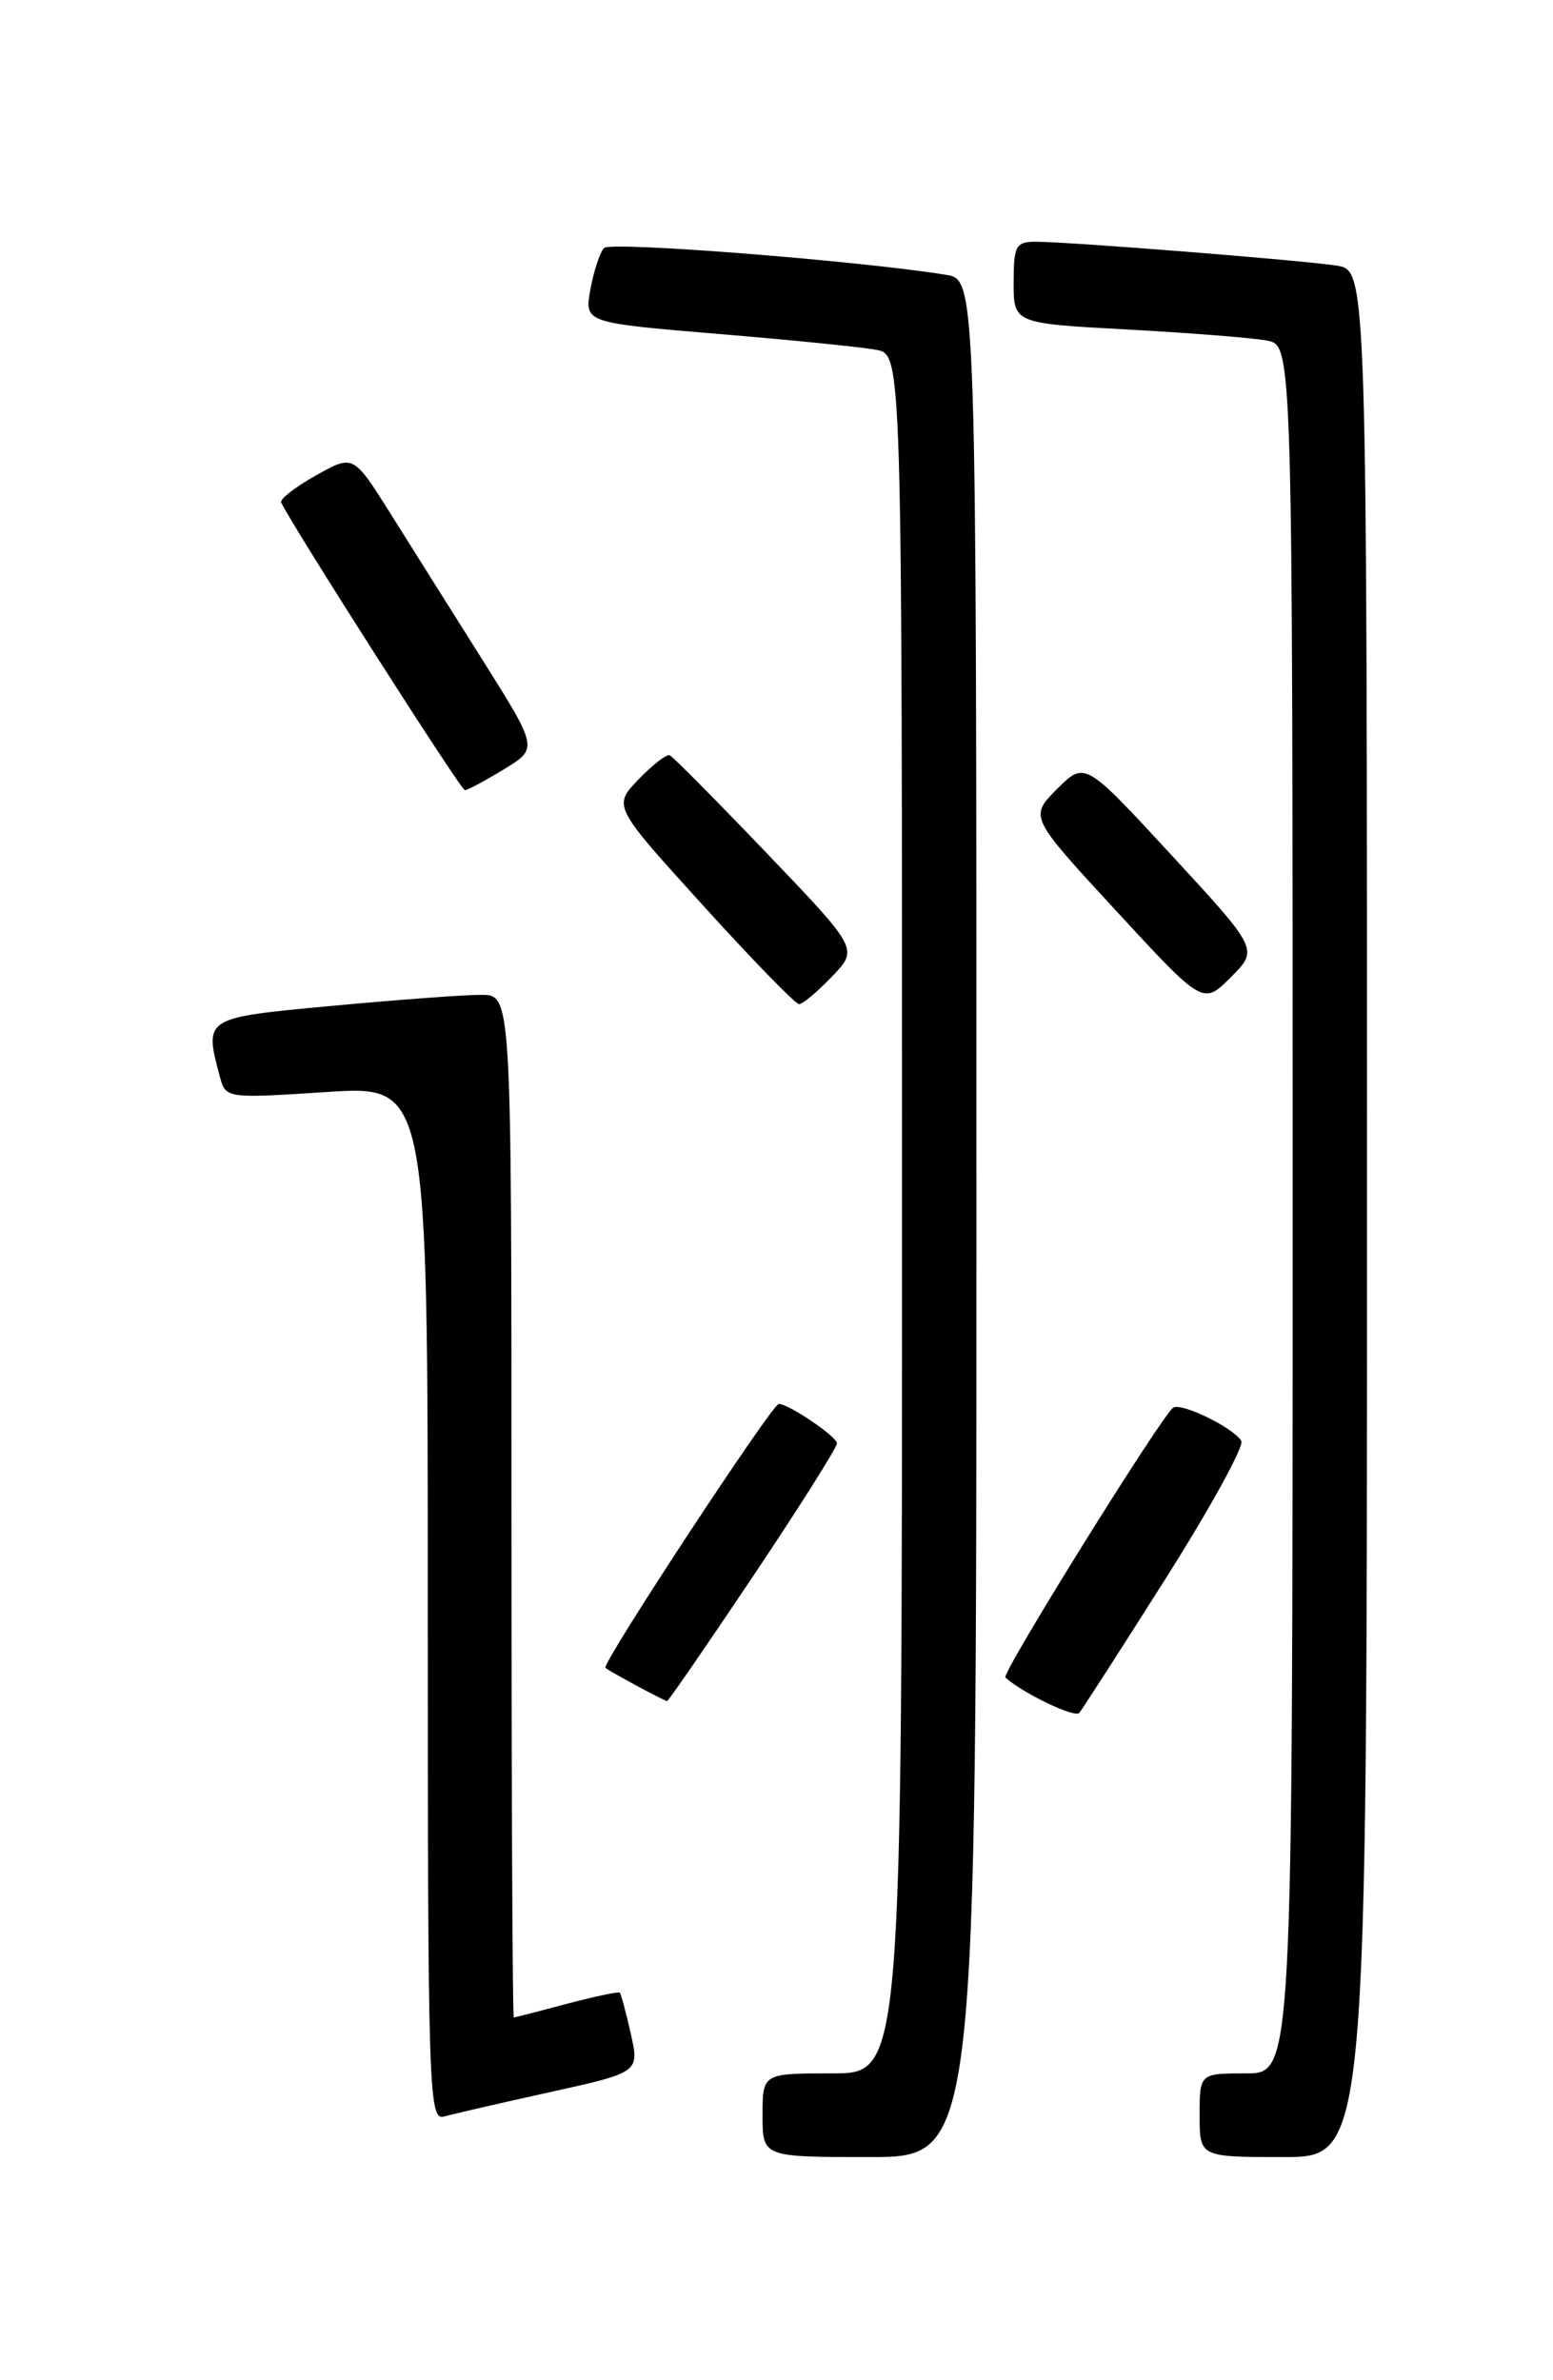 <?xml version="1.0" encoding="UTF-8" standalone="no"?>
<!DOCTYPE svg PUBLIC "-//W3C//DTD SVG 1.1//EN" "http://www.w3.org/Graphics/SVG/1.1/DTD/svg11.dtd" >
<svg xmlns="http://www.w3.org/2000/svg" xmlns:xlink="http://www.w3.org/1999/xlink" version="1.1" viewBox="0 0 167 256">
 <g >
 <path fill="currentColor"
d=" M 105.00 131.05 C 105.00 30.09 105.00 30.09 101.75 29.56 C 92.44 28.05 65.66 25.94 64.96 26.67 C 64.52 27.12 63.86 29.12 63.49 31.10 C 62.83 34.71 62.83 34.71 77.17 35.91 C 85.05 36.56 92.74 37.34 94.25 37.63 C 97.00 38.16 97.00 38.16 97.00 130.58 C 97.00 223.00 97.00 223.00 89.50 223.00 C 82.00 223.00 82.00 223.00 82.00 227.50 C 82.00 232.00 82.00 232.00 93.50 232.00 C 105.00 232.00 105.00 232.00 105.00 131.05 Z  M 147.00 130.55 C 147.00 29.09 147.00 29.09 143.75 28.57 C 140.10 28.00 115.00 26.00 111.36 26.00 C 109.24 26.00 109.00 26.45 109.00 30.39 C 109.00 34.78 109.00 34.78 121.25 35.44 C 127.99 35.81 134.74 36.34 136.25 36.63 C 139.00 37.16 139.00 37.16 139.00 130.08 C 139.00 223.00 139.00 223.00 134.00 223.00 C 129.00 223.00 129.00 223.00 129.00 227.50 C 129.00 232.00 129.00 232.00 138.00 232.00 C 147.00 232.00 147.00 232.00 147.00 130.55 Z  M 59.13 225.02 C 68.76 222.89 68.76 222.89 67.83 218.72 C 67.31 216.43 66.78 214.45 66.65 214.32 C 66.52 214.18 63.95 214.73 60.95 215.52 C 57.95 216.32 55.39 216.98 55.25 216.99 C 55.11 216.99 55.00 192.25 55.00 162.00 C 55.00 107.00 55.00 107.00 51.75 107.00 C 49.96 106.99 42.76 107.53 35.75 108.18 C 21.87 109.47 21.94 109.43 23.65 115.83 C 24.27 118.14 24.35 118.15 35.14 117.45 C 46.00 116.74 46.00 116.74 46.00 172.44 C 46.00 225.00 46.10 228.11 47.75 227.64 C 48.71 227.37 53.83 226.19 59.13 225.02 Z  M 125.38 169.73 C 130.17 162.15 133.82 155.51 133.48 154.97 C 132.59 153.53 127.07 150.84 126.16 151.40 C 125.00 152.12 107.66 180.00 108.11 180.42 C 109.96 182.10 115.58 184.80 116.06 184.23 C 116.39 183.83 120.59 177.30 125.38 169.73 Z  M 80.98 169.53 C 85.94 162.12 90.00 155.69 90.00 155.24 C 90.00 154.51 84.82 151.00 83.74 151.00 C 83.03 151.00 64.65 178.99 65.10 179.38 C 65.52 179.76 71.34 182.89 71.73 182.96 C 71.86 182.98 76.02 176.94 80.98 169.53 Z  M 89.47 105.03 C 92.31 102.07 92.31 102.07 82.47 91.78 C 77.06 86.13 72.36 81.38 72.02 81.23 C 71.68 81.09 70.17 82.26 68.66 83.83 C 65.91 86.70 65.91 86.70 75.57 97.35 C 80.88 103.21 85.54 108.00 85.93 108.00 C 86.31 108.00 87.90 106.67 89.47 105.03 Z  M 126.00 92.00 C 116.66 81.87 116.66 81.87 113.67 84.86 C 110.69 87.85 110.69 87.85 120.03 97.97 C 129.37 108.10 129.37 108.10 132.35 105.11 C 135.34 102.13 135.34 102.13 126.00 92.00 Z  M 54.19 82.74 C 57.87 80.50 57.87 80.50 51.90 71.00 C 48.61 65.78 44.14 58.66 41.96 55.19 C 37.99 48.88 37.99 48.88 33.98 51.13 C 31.77 52.37 30.08 53.68 30.23 54.03 C 31.07 56.00 49.56 85.00 49.99 84.99 C 50.27 84.99 52.16 83.98 54.19 82.74 Z "/>
</g>
</svg>